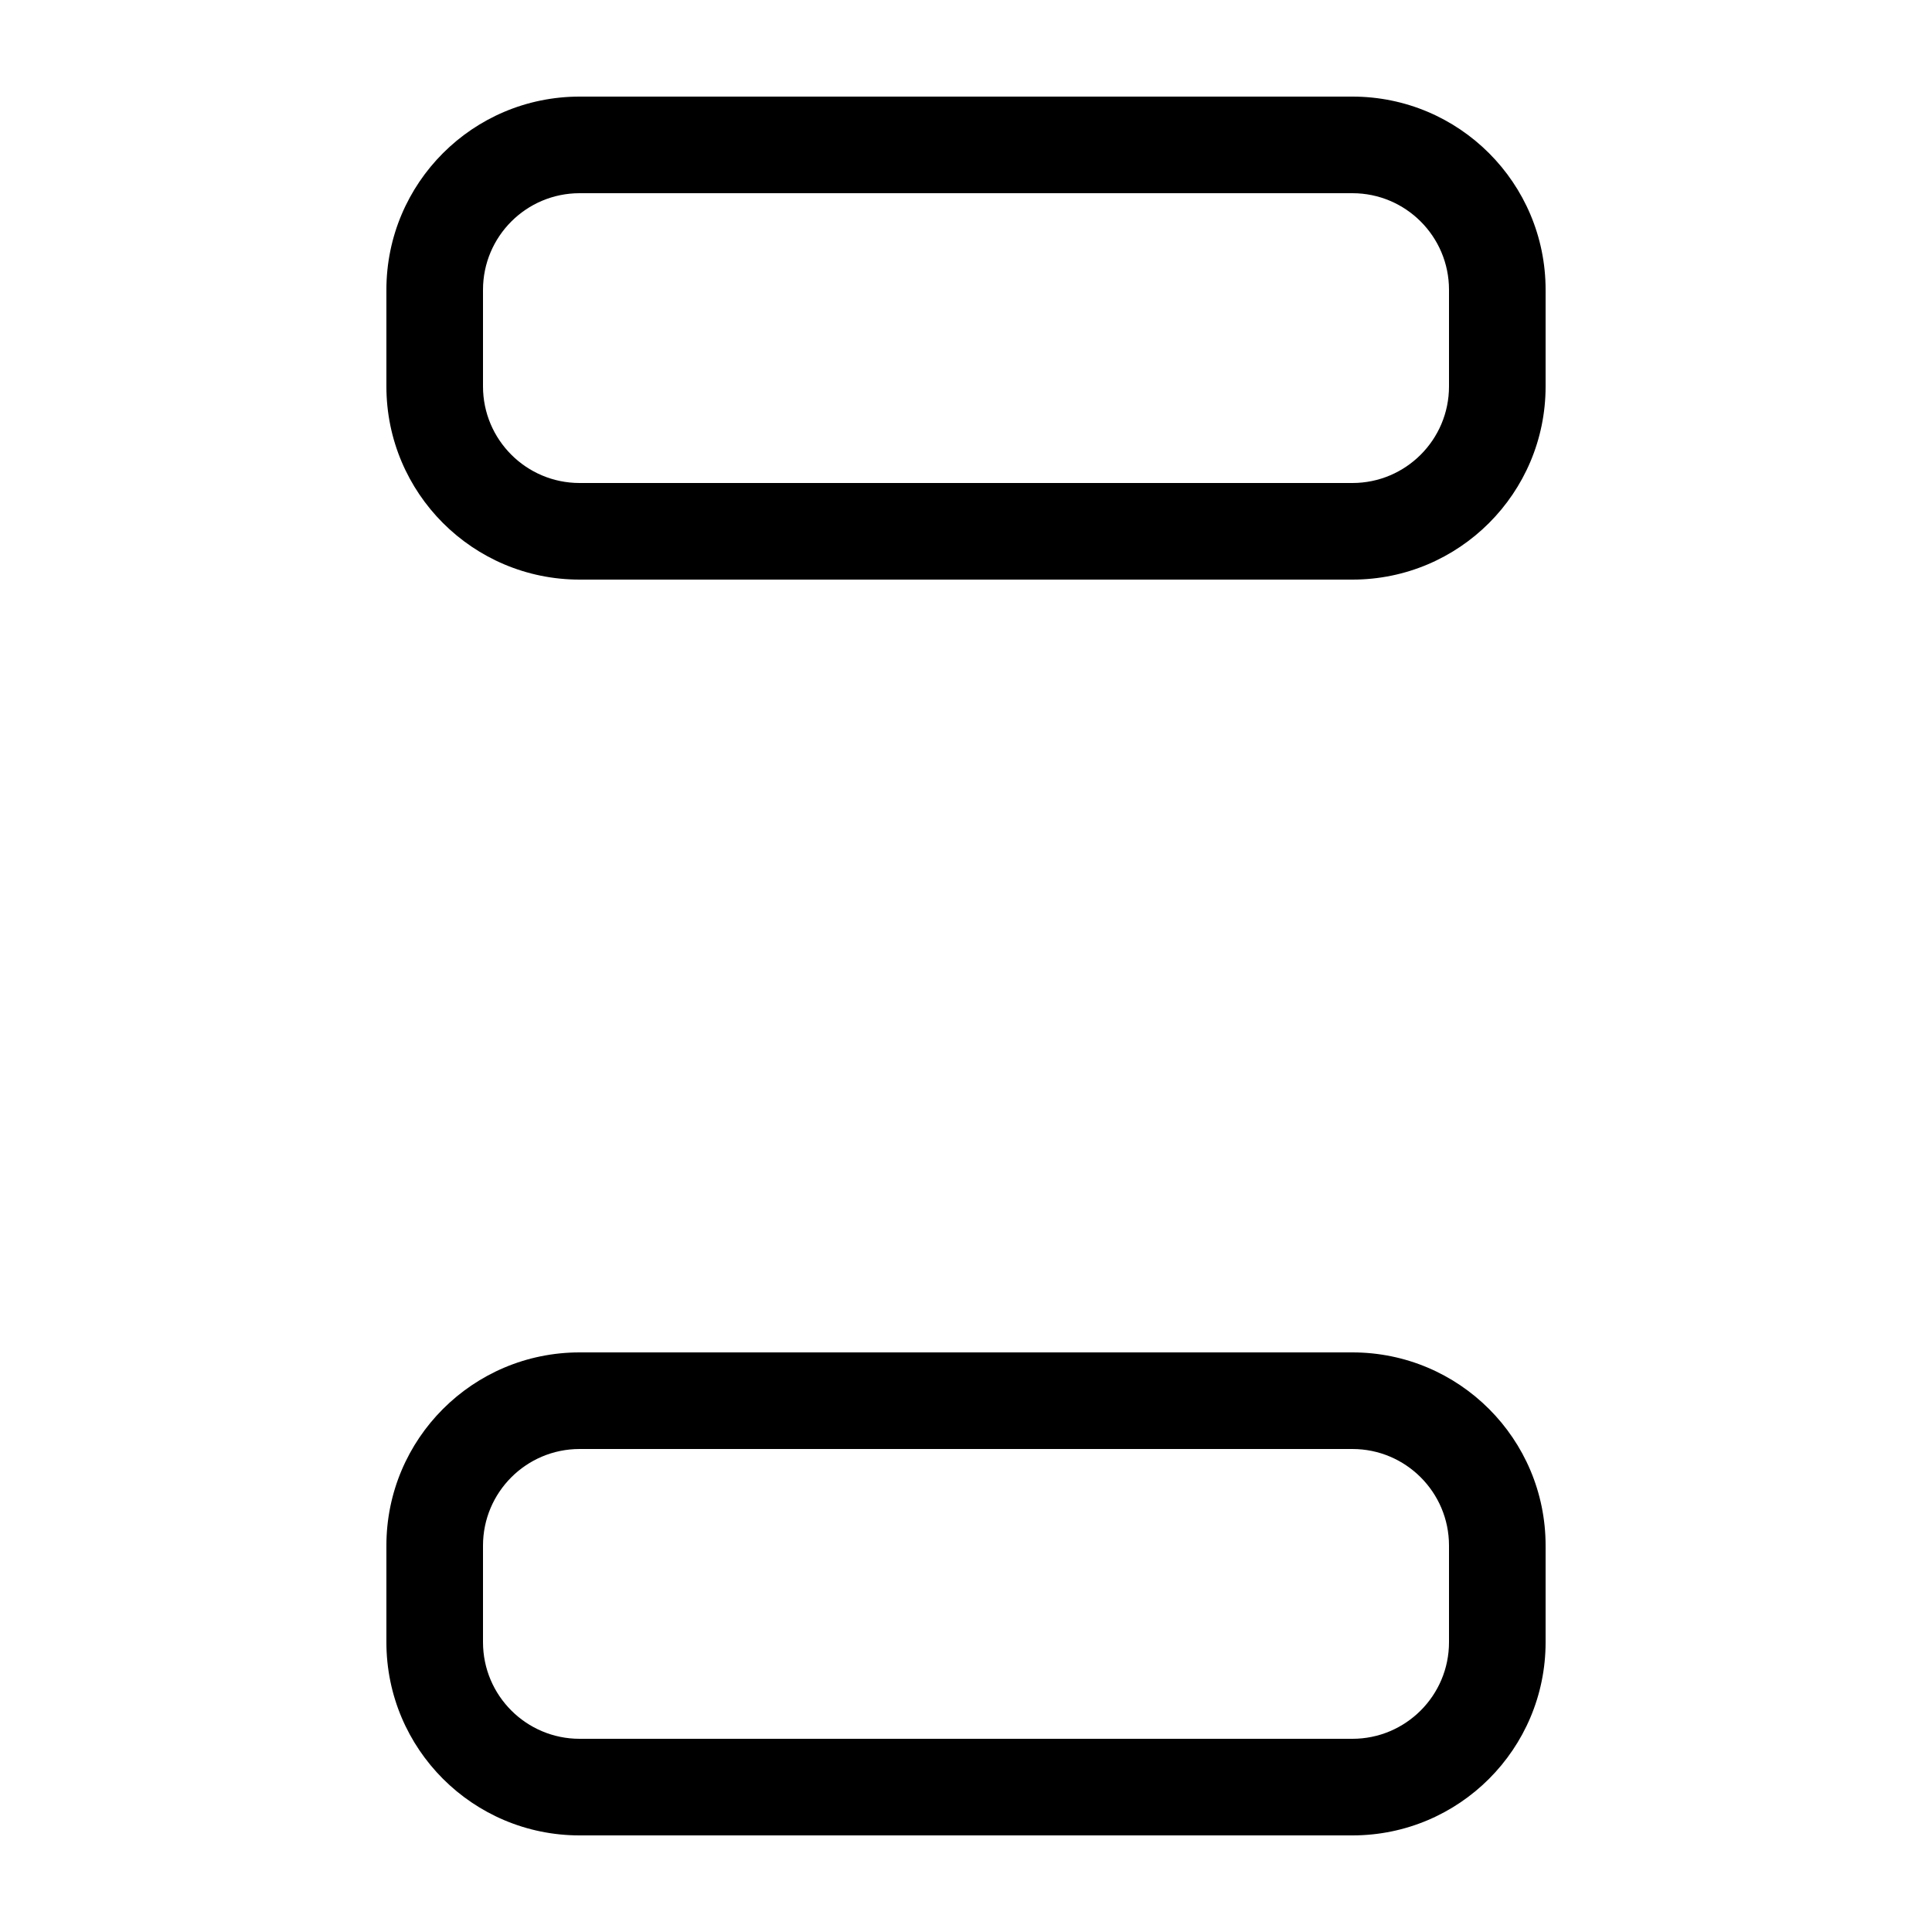 <svg width="512" height="512" viewBox="0 0 20 20" fill="none" xmlns="http://www.w3.org/2000/svg"><path d="M6 1C4.895 1 4 1.895 4 3V4C4 5.105 4.895 6 6 6H14C15.105 6 16 5.105 16 4V3C16 1.895 15.105 1 14 1H6ZM5 3C5 2.448 5.448 2 6 2H14C14.552 2 15 2.448 15 3V4C15 4.552 14.552 5 14 5H6C5.448 5 5 4.552 5 4V3ZM6 14C4.895 14 4 14.895 4 16V17C4 18.105 4.895 19 6 19H14C15.105 19 16 18.105 16 17V16C16 14.895 15.105 14 14 14H6ZM5 16C5 15.448 5.448 15 6 15H14C14.552 15 15 15.448 15 16V17C15 17.552 14.552 18 14 18H6C5.448 18 5 17.552 5 17V16Z" fill="currentColor"/></svg>